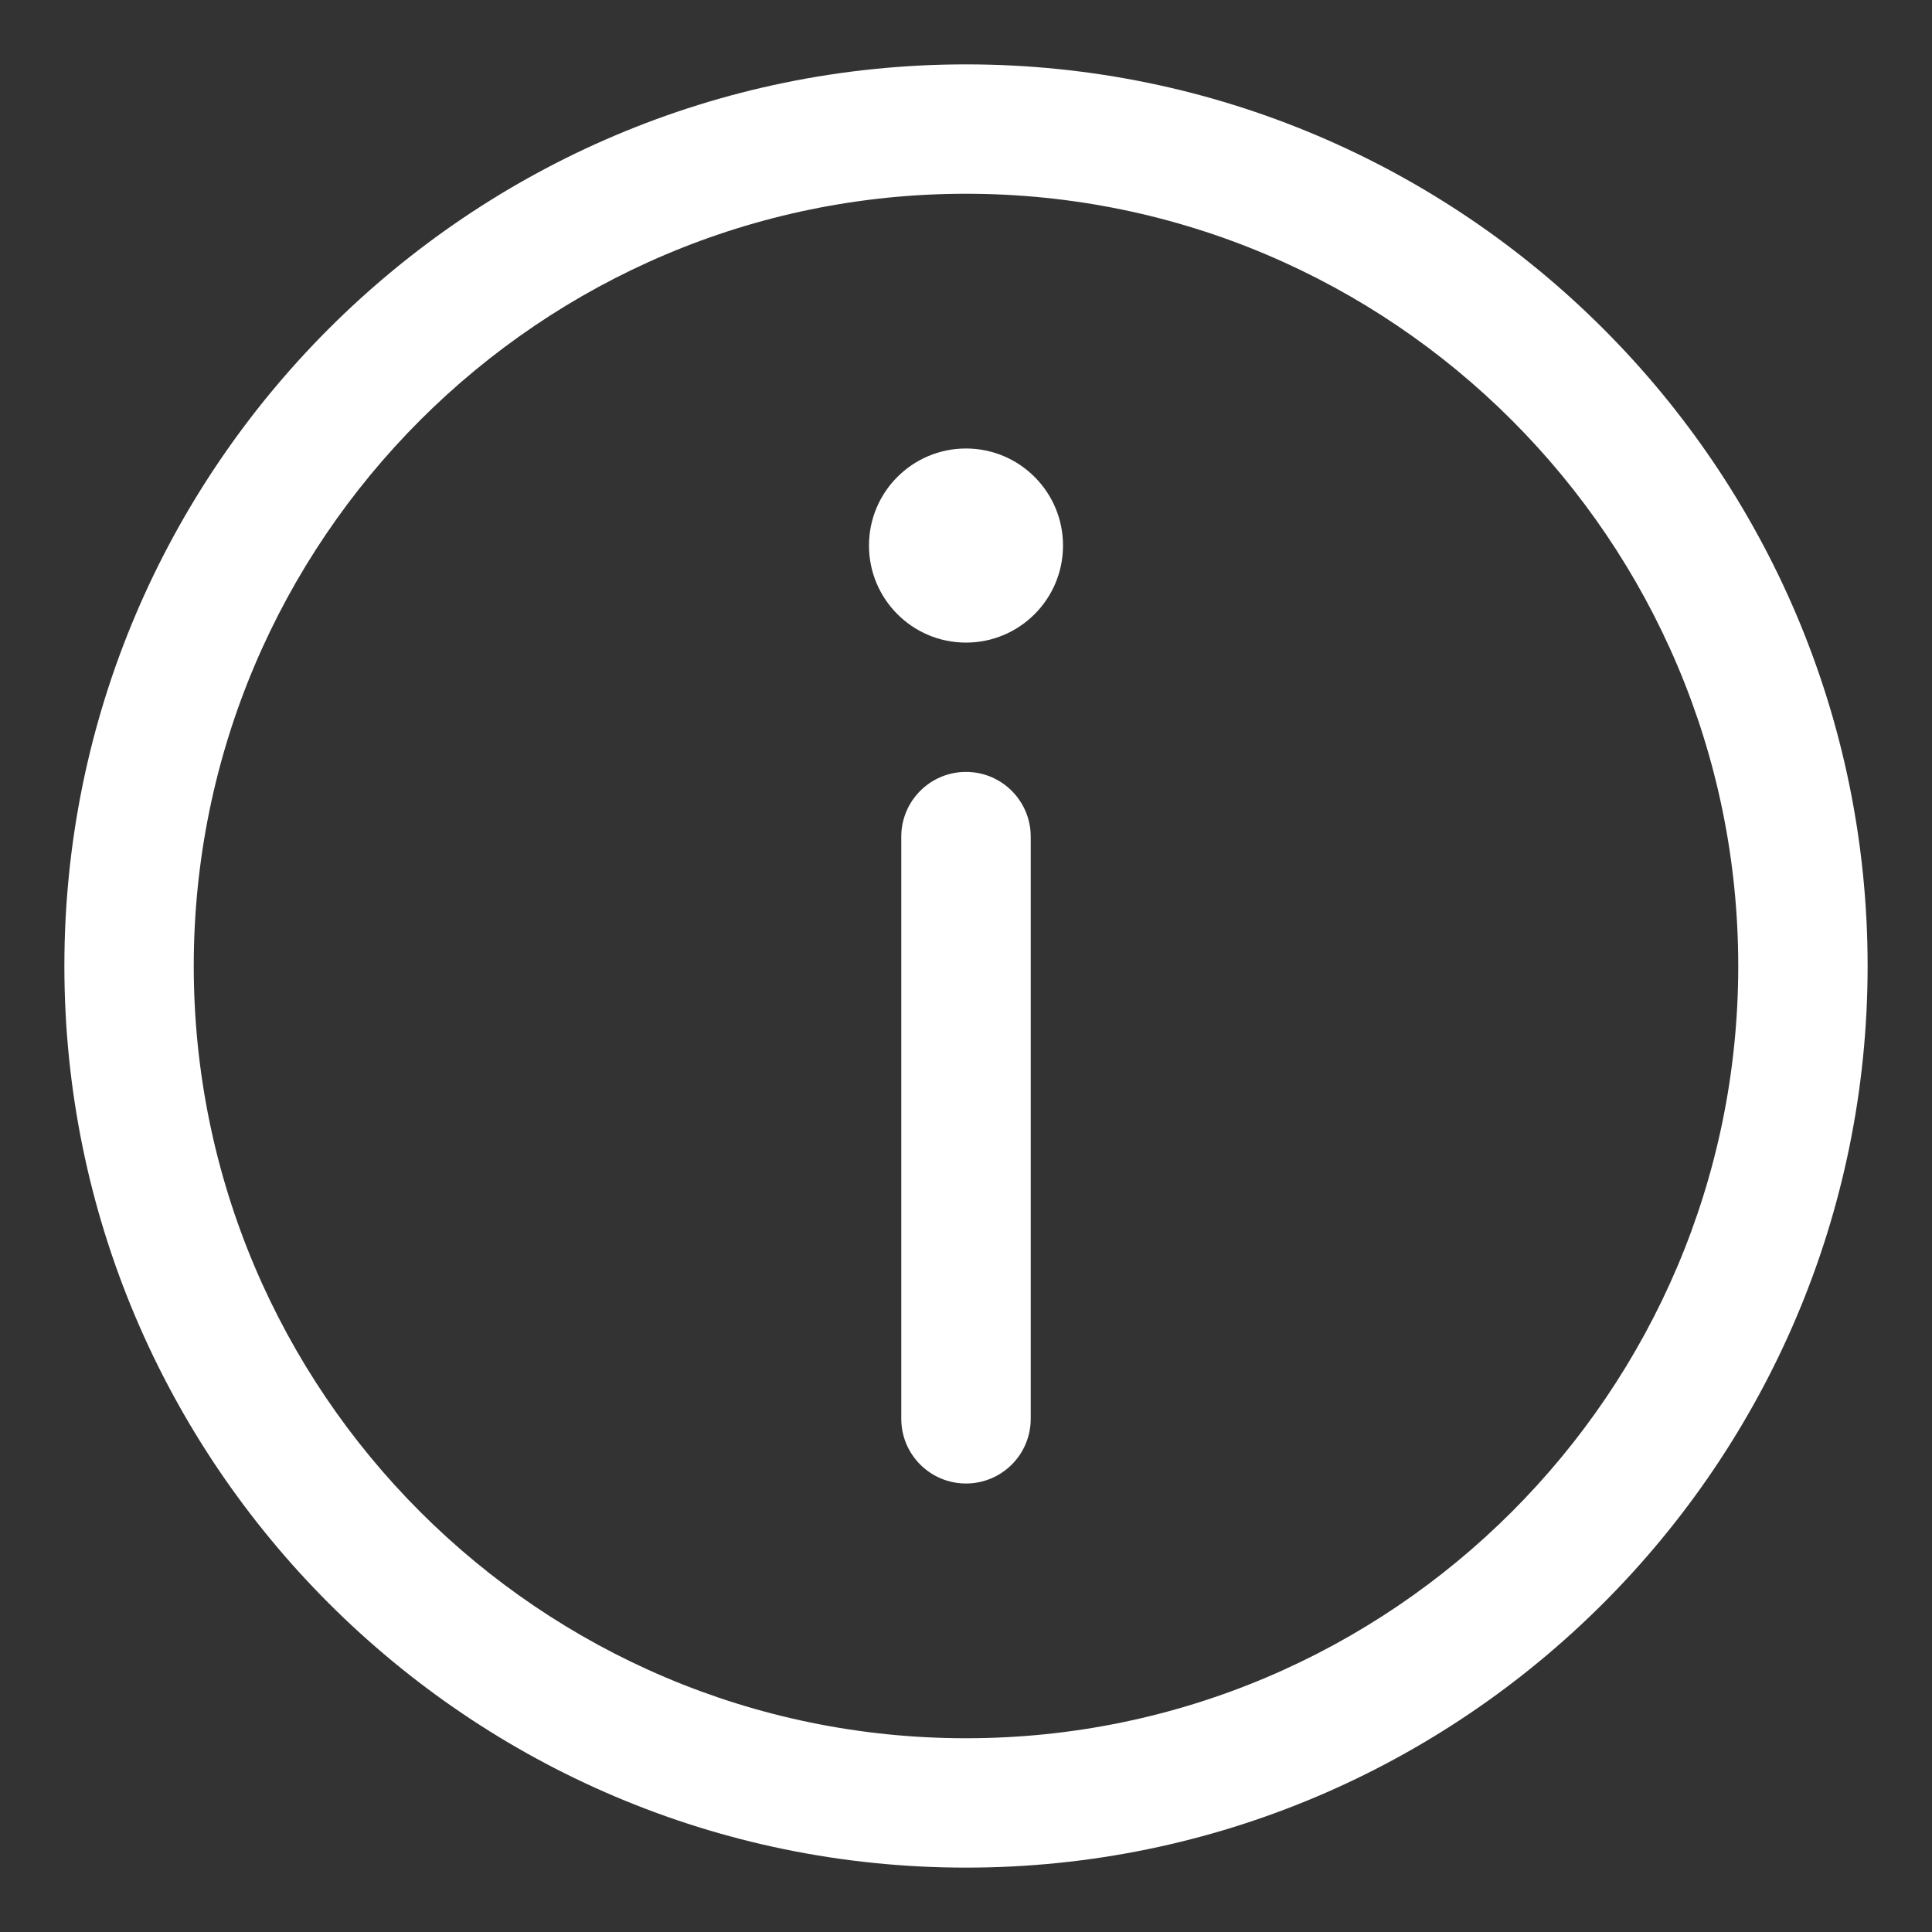 ﻿<?xml version="1.0" encoding="utf-8"?>
<svg version="1.1" xmlns:xlink="http://www.w3.org/1999/xlink" width="28px" height="28px" xmlns="http://www.w3.org/2000/svg">
  <rect width="100%" height="100%" fill="#333333" stroke="none"/>
  <g transform="matrix(1 0 0 1 -27 -38 )">
    <path d="M 27.067 14  C 27.067 21.206  21.206 27.067  14 27.067  C 6.795 27.067  0.933 21.206  0.933 14  C 0.933 6.795  6.795 0.933  14 0.933  C 21.206 0.933  27.067 6.794  27.067 14  Z M 25.192 14  C 25.192 7.828  20.171 2.808  14 2.808  C 7.828 2.808  2.808 7.828  2.808 14  C 2.808 20.171  7.828 25.192  14 25.192  C 20.171 25.192  25.192 20.172  25.192 14  Z M 14 6.5  C 13.223 6.5  12.594 7.13  12.594 7.906  C 12.594 8.683  13.223 9.313  14 9.313  C 14.777 9.313  15.406 8.683  15.406 7.906  C 15.406 7.13  14.777 6.5  14 6.5  Z M 14.938 20.562  C 14.938 21.081  14.518 21.5  14 21.5  C 13.482 21.5  13.062 21.081  13.062 20.562  L 13.062 12.125  C 13.062 11.607  13.482 11.187  14 11.187  C 14.518 11.187  14.938 11.607  14.938 12.125  L 14.938 20.562  Z " fill-rule="nonzero" fill="#ffffff" stroke="none" transform="matrix(1 0 0 1 27 38 )" />
  </g>
</svg>